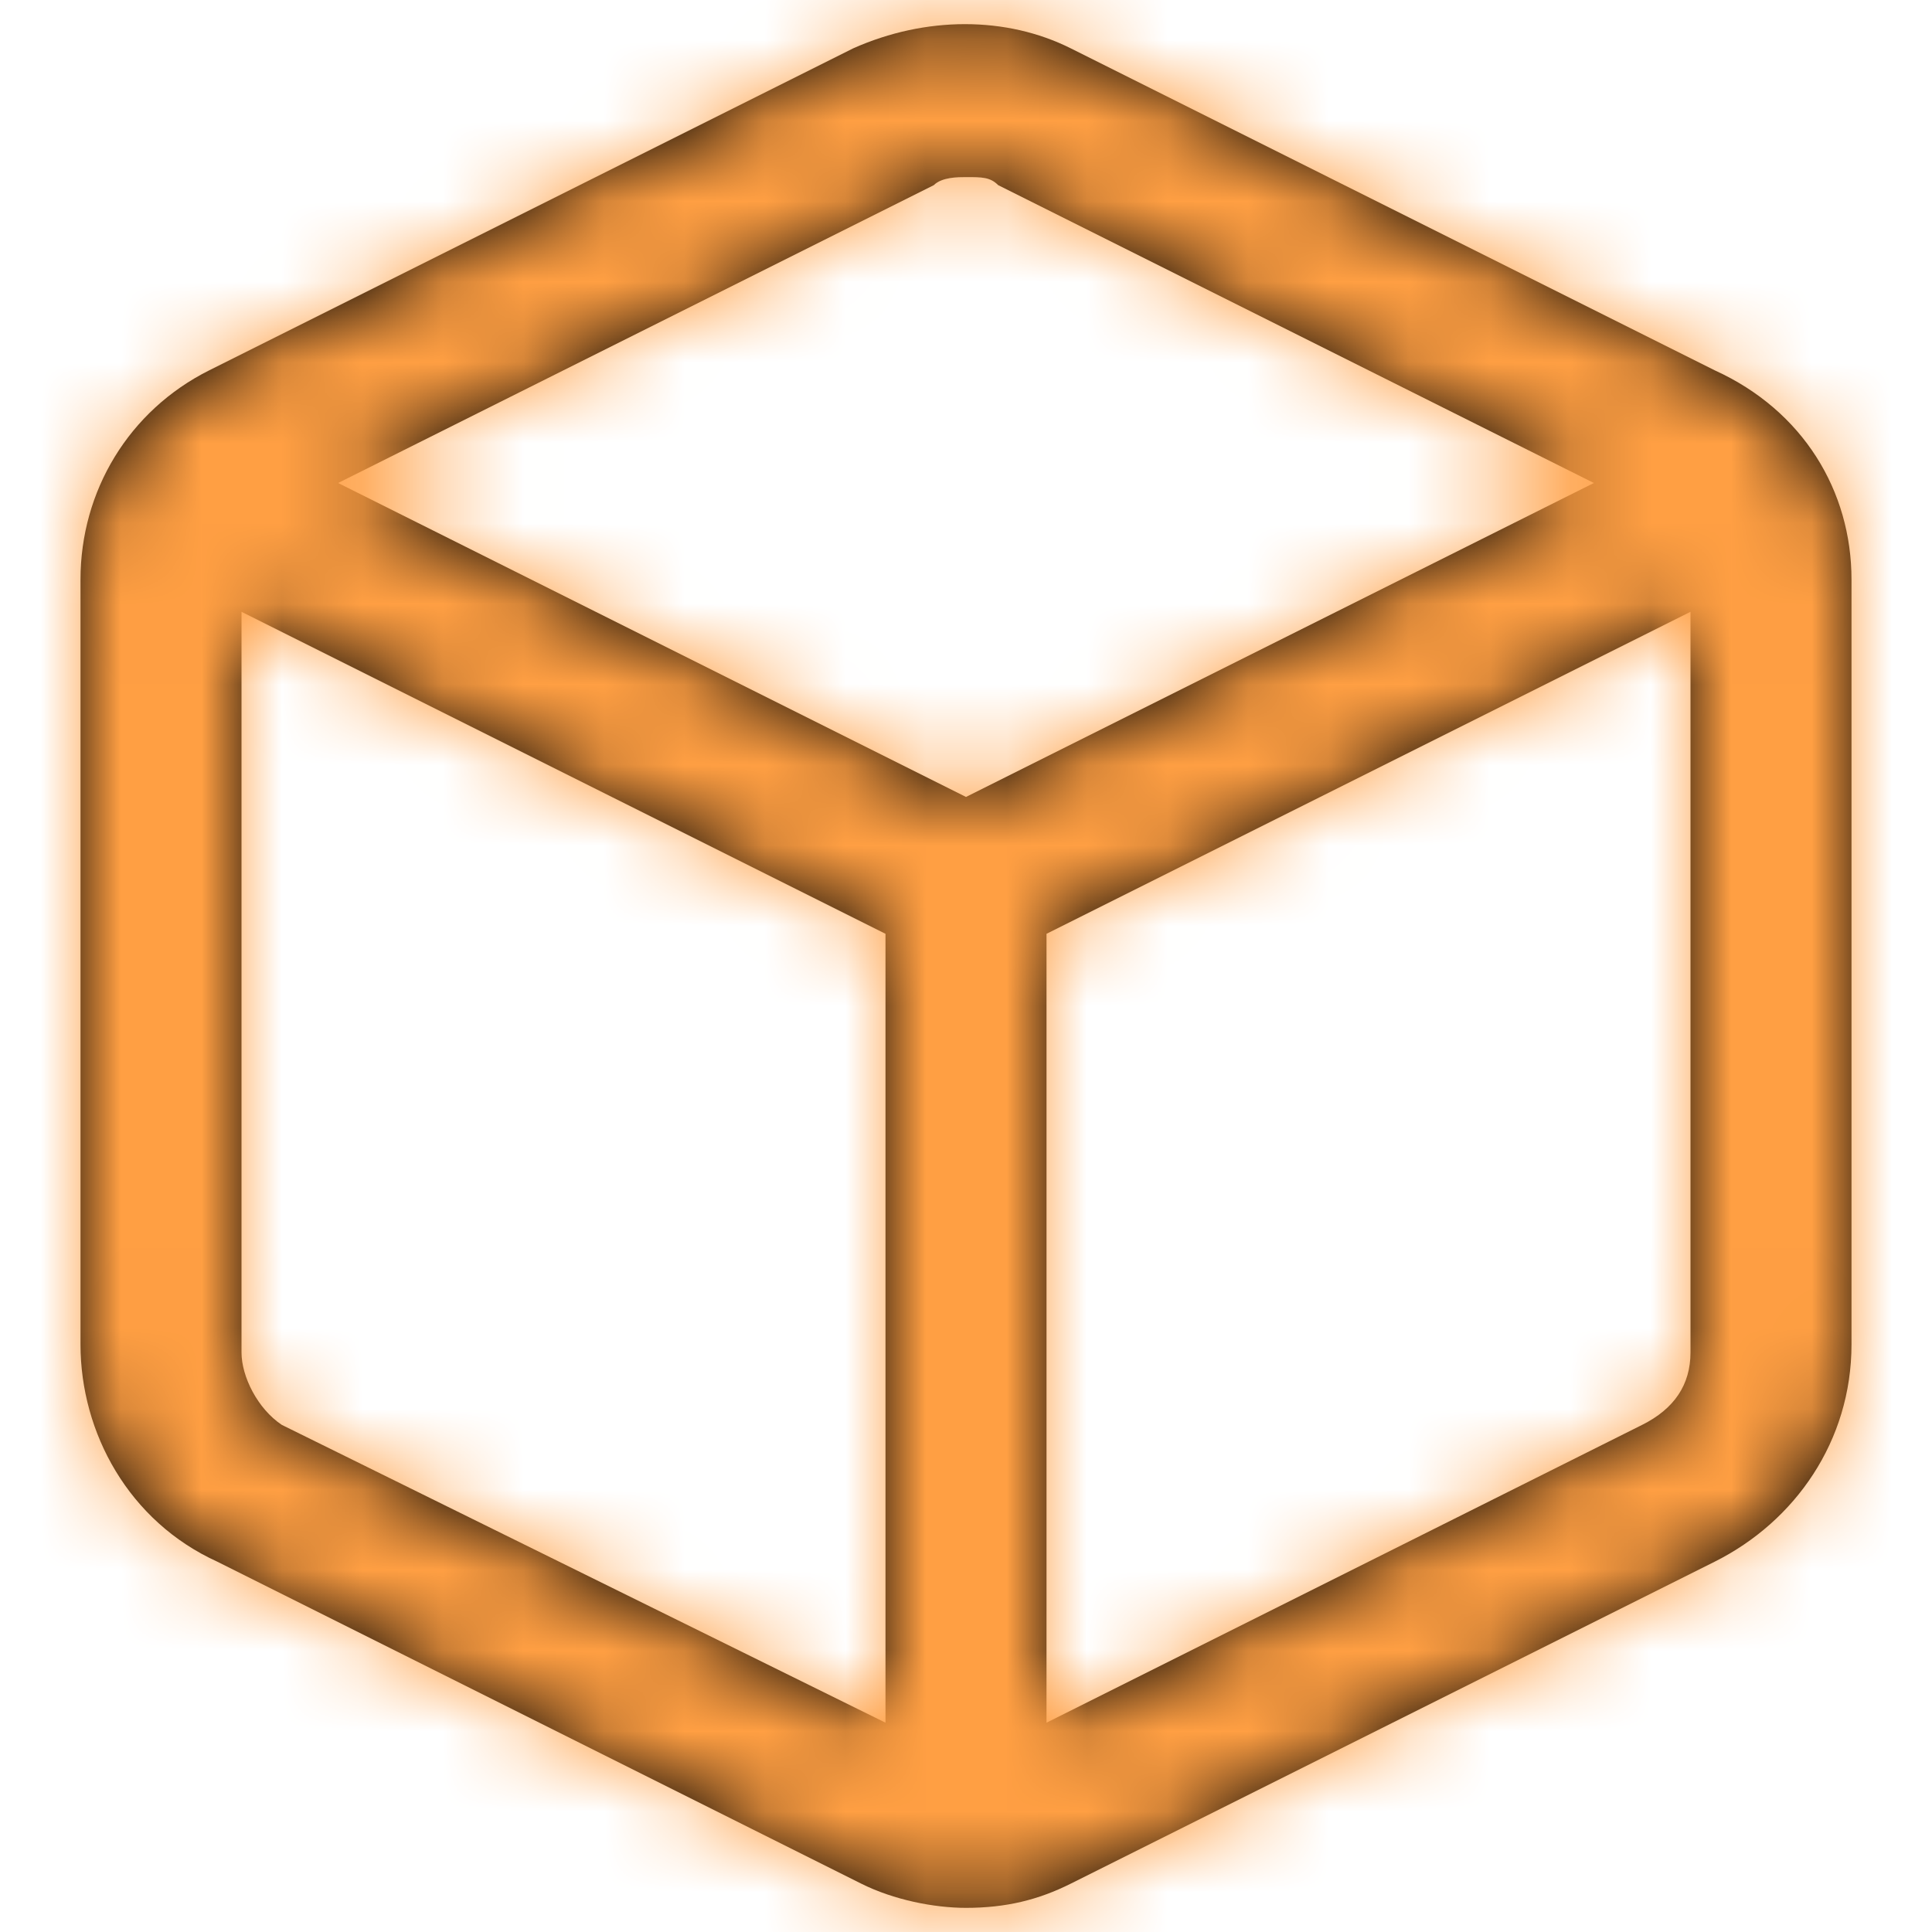<svg width="24" height="24" viewBox="0 0 24 24" fill="none" xmlns="http://www.w3.org/2000/svg">
<path fill-rule="evenodd" clip-rule="evenodd" d="M13.3 0.6L21.3 4.6C22.4 5.1 23 6.1 23 7.2V16.7C23 17.9 22.3 18.9 21.3 19.4L13.3 23.4C12.9 23.6 12.5 23.7 12 23.7C11.6 23.7 11.1 23.6 10.7 23.4L2.7 19.4C1.6 18.9 1 17.8 1 16.7V7.2C1 6.1 1.6 5.1 2.6 4.6L10.6 0.6C11.5 0.2 12.5 0.2 13.3 0.6ZM12 2.2C11.9 2.2 11.7 2.2 11.6 2.3L4.2 6L12 9.9L19.8 6L12.4 2.3C12.3 2.2 12.2 2.2 12 2.2ZM3.5 17.7C3.2 17.5 3 17.1 3 16.8V7.6L11 11.6V21.4L3.5 17.7ZM13 21.4L20.4 17.7C20.8 17.5 21 17.2 21 16.8V7.6L13 11.6V21.4Z" fill="black"/>
<mask id="mask0_26669_40380" style="mask-type:luminance" maskUnits="userSpaceOnUse" x="1" y="0" width="22" height="24">
<path fill-rule="evenodd" clip-rule="evenodd" d="M13.3 0.6L21.3 4.6C22.4 5.1 23 6.1 23 7.2V16.7C23 17.9 22.3 18.9 21.3 19.4L13.3 23.4C12.9 23.6 12.5 23.7 12 23.7C11.6 23.7 11.1 23.6 10.7 23.4L2.7 19.4C1.6 18.9 1 17.8 1 16.7V7.2C1 6.1 1.6 5.1 2.6 4.6L10.6 0.6C11.5 0.2 12.5 0.2 13.3 0.6ZM12 2.2C11.9 2.2 11.7 2.2 11.6 2.3L4.2 6L12 9.9L19.8 6L12.4 2.3C12.3 2.2 12.2 2.2 12 2.2ZM3.5 17.7C3.2 17.5 3 17.1 3 16.8V7.6L11 11.6V21.4L3.5 17.7ZM13 21.4L20.4 17.7C20.8 17.5 21 17.2 21 16.8V7.6L13 11.6V21.4Z" fill="white"/>
</mask>
<g mask="url(#mask0_26669_40380)">
<rect width="24" height="24" fill="#FF9F43"/>
</g>
</svg>
